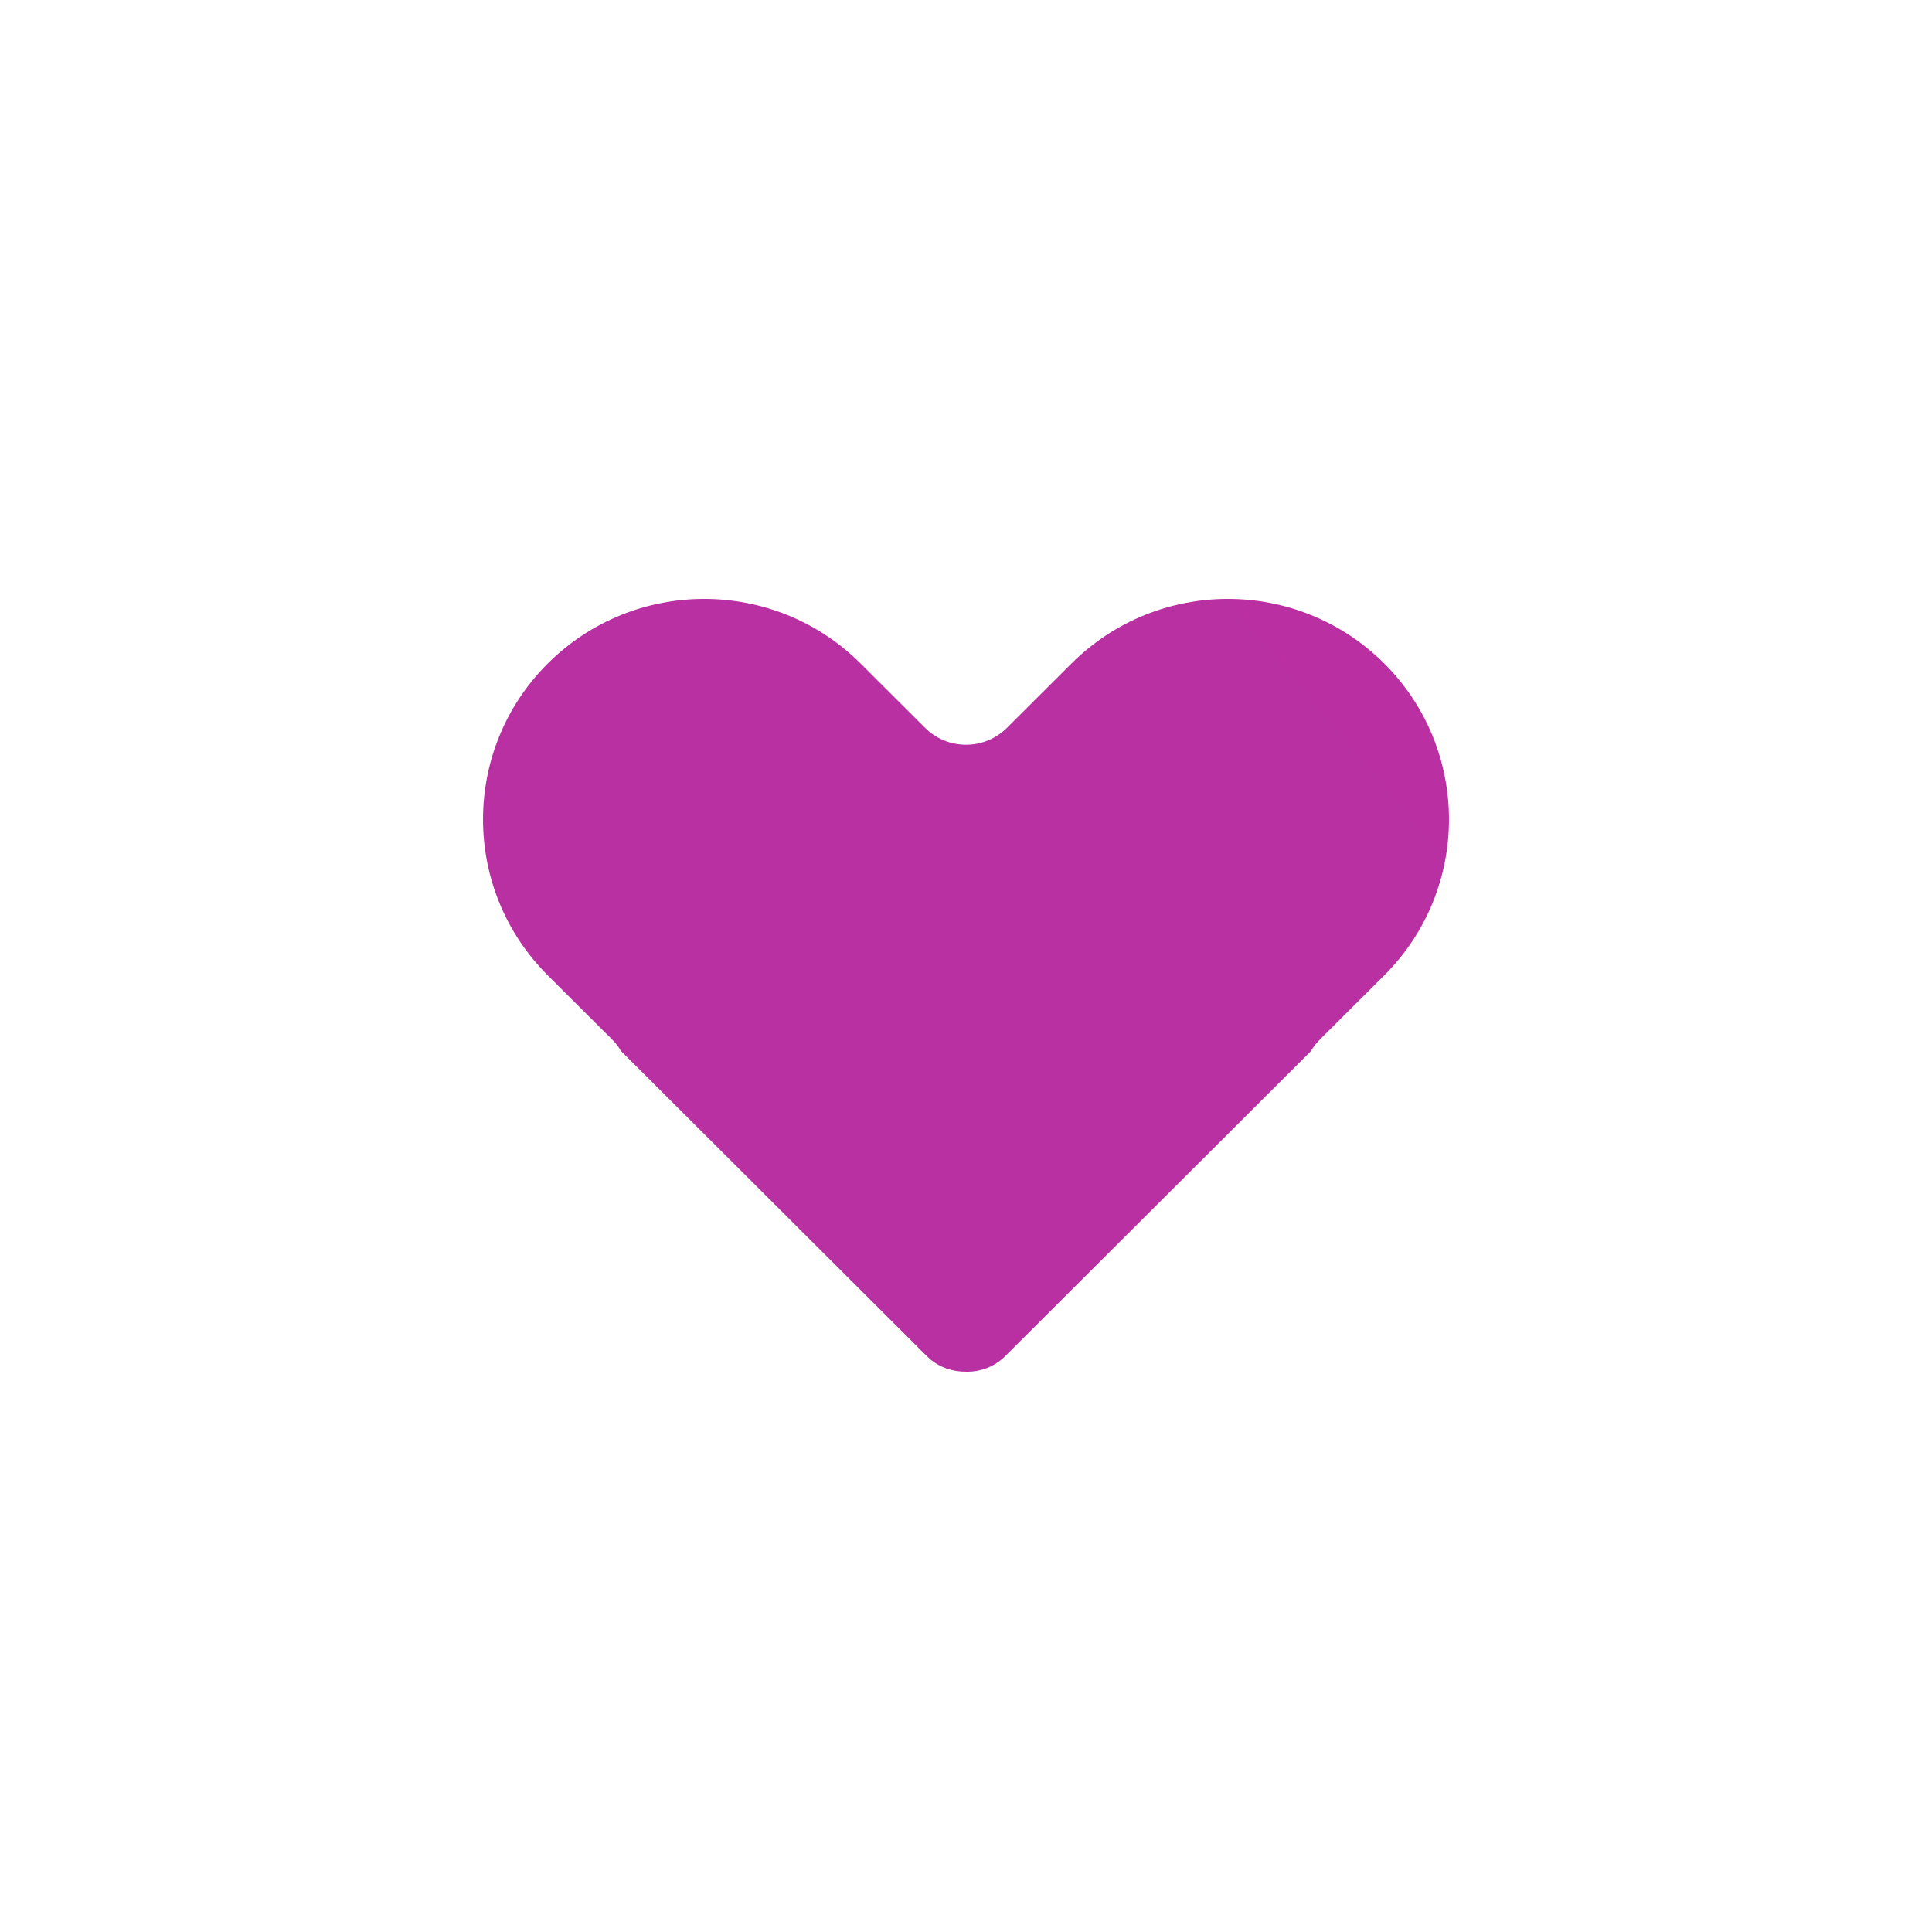 <svg width="38" height="38" viewBox="0 0 38 38" fill="none" xmlns="http://www.w3.org/2000/svg">
<path fill-rule="evenodd" clip-rule="evenodd" d="M16.927 13.051C15.228 11.356 12.472 11.356 10.773 13.051C9.076 14.745 9.076 17.49 10.773 19.183L12.041 20.447C12.096 20.503 12.145 20.562 12.186 20.625L12.216 20.674L18.226 26.671C18.405 26.85 18.636 26.955 18.898 26.976L19.013 26.98C19.297 26.983 19.569 26.875 19.774 26.671L25.784 20.674L25.814 20.625C25.835 20.593 25.857 20.563 25.881 20.533L25.959 20.447L27.227 19.183C28.924 17.49 28.924 14.745 27.227 13.051C25.528 11.356 22.772 11.356 21.073 13.052L19.805 14.316C19.36 14.759 18.64 14.759 18.195 14.316L16.927 13.051Z" fill="url(#paint0_linear_23_1003)"/>
<defs>
<linearGradient id="paint0_linear_23_1003" x1="1737.19" y1="391.527" x2="-341.986" y2="2156.99" gradientUnits="userSpaceOnUse">
<stop stop-color="#FF9613"/>
<stop offset="0.249" stop-color="#E338A1"/>
<stop offset="0.498" stop-color="#992AA2"/>
<stop offset="0.75" stop-color="#650A91"/>
<stop offset="1" stop-color="#4B1375"/>
</linearGradient>
</defs>
</svg>
